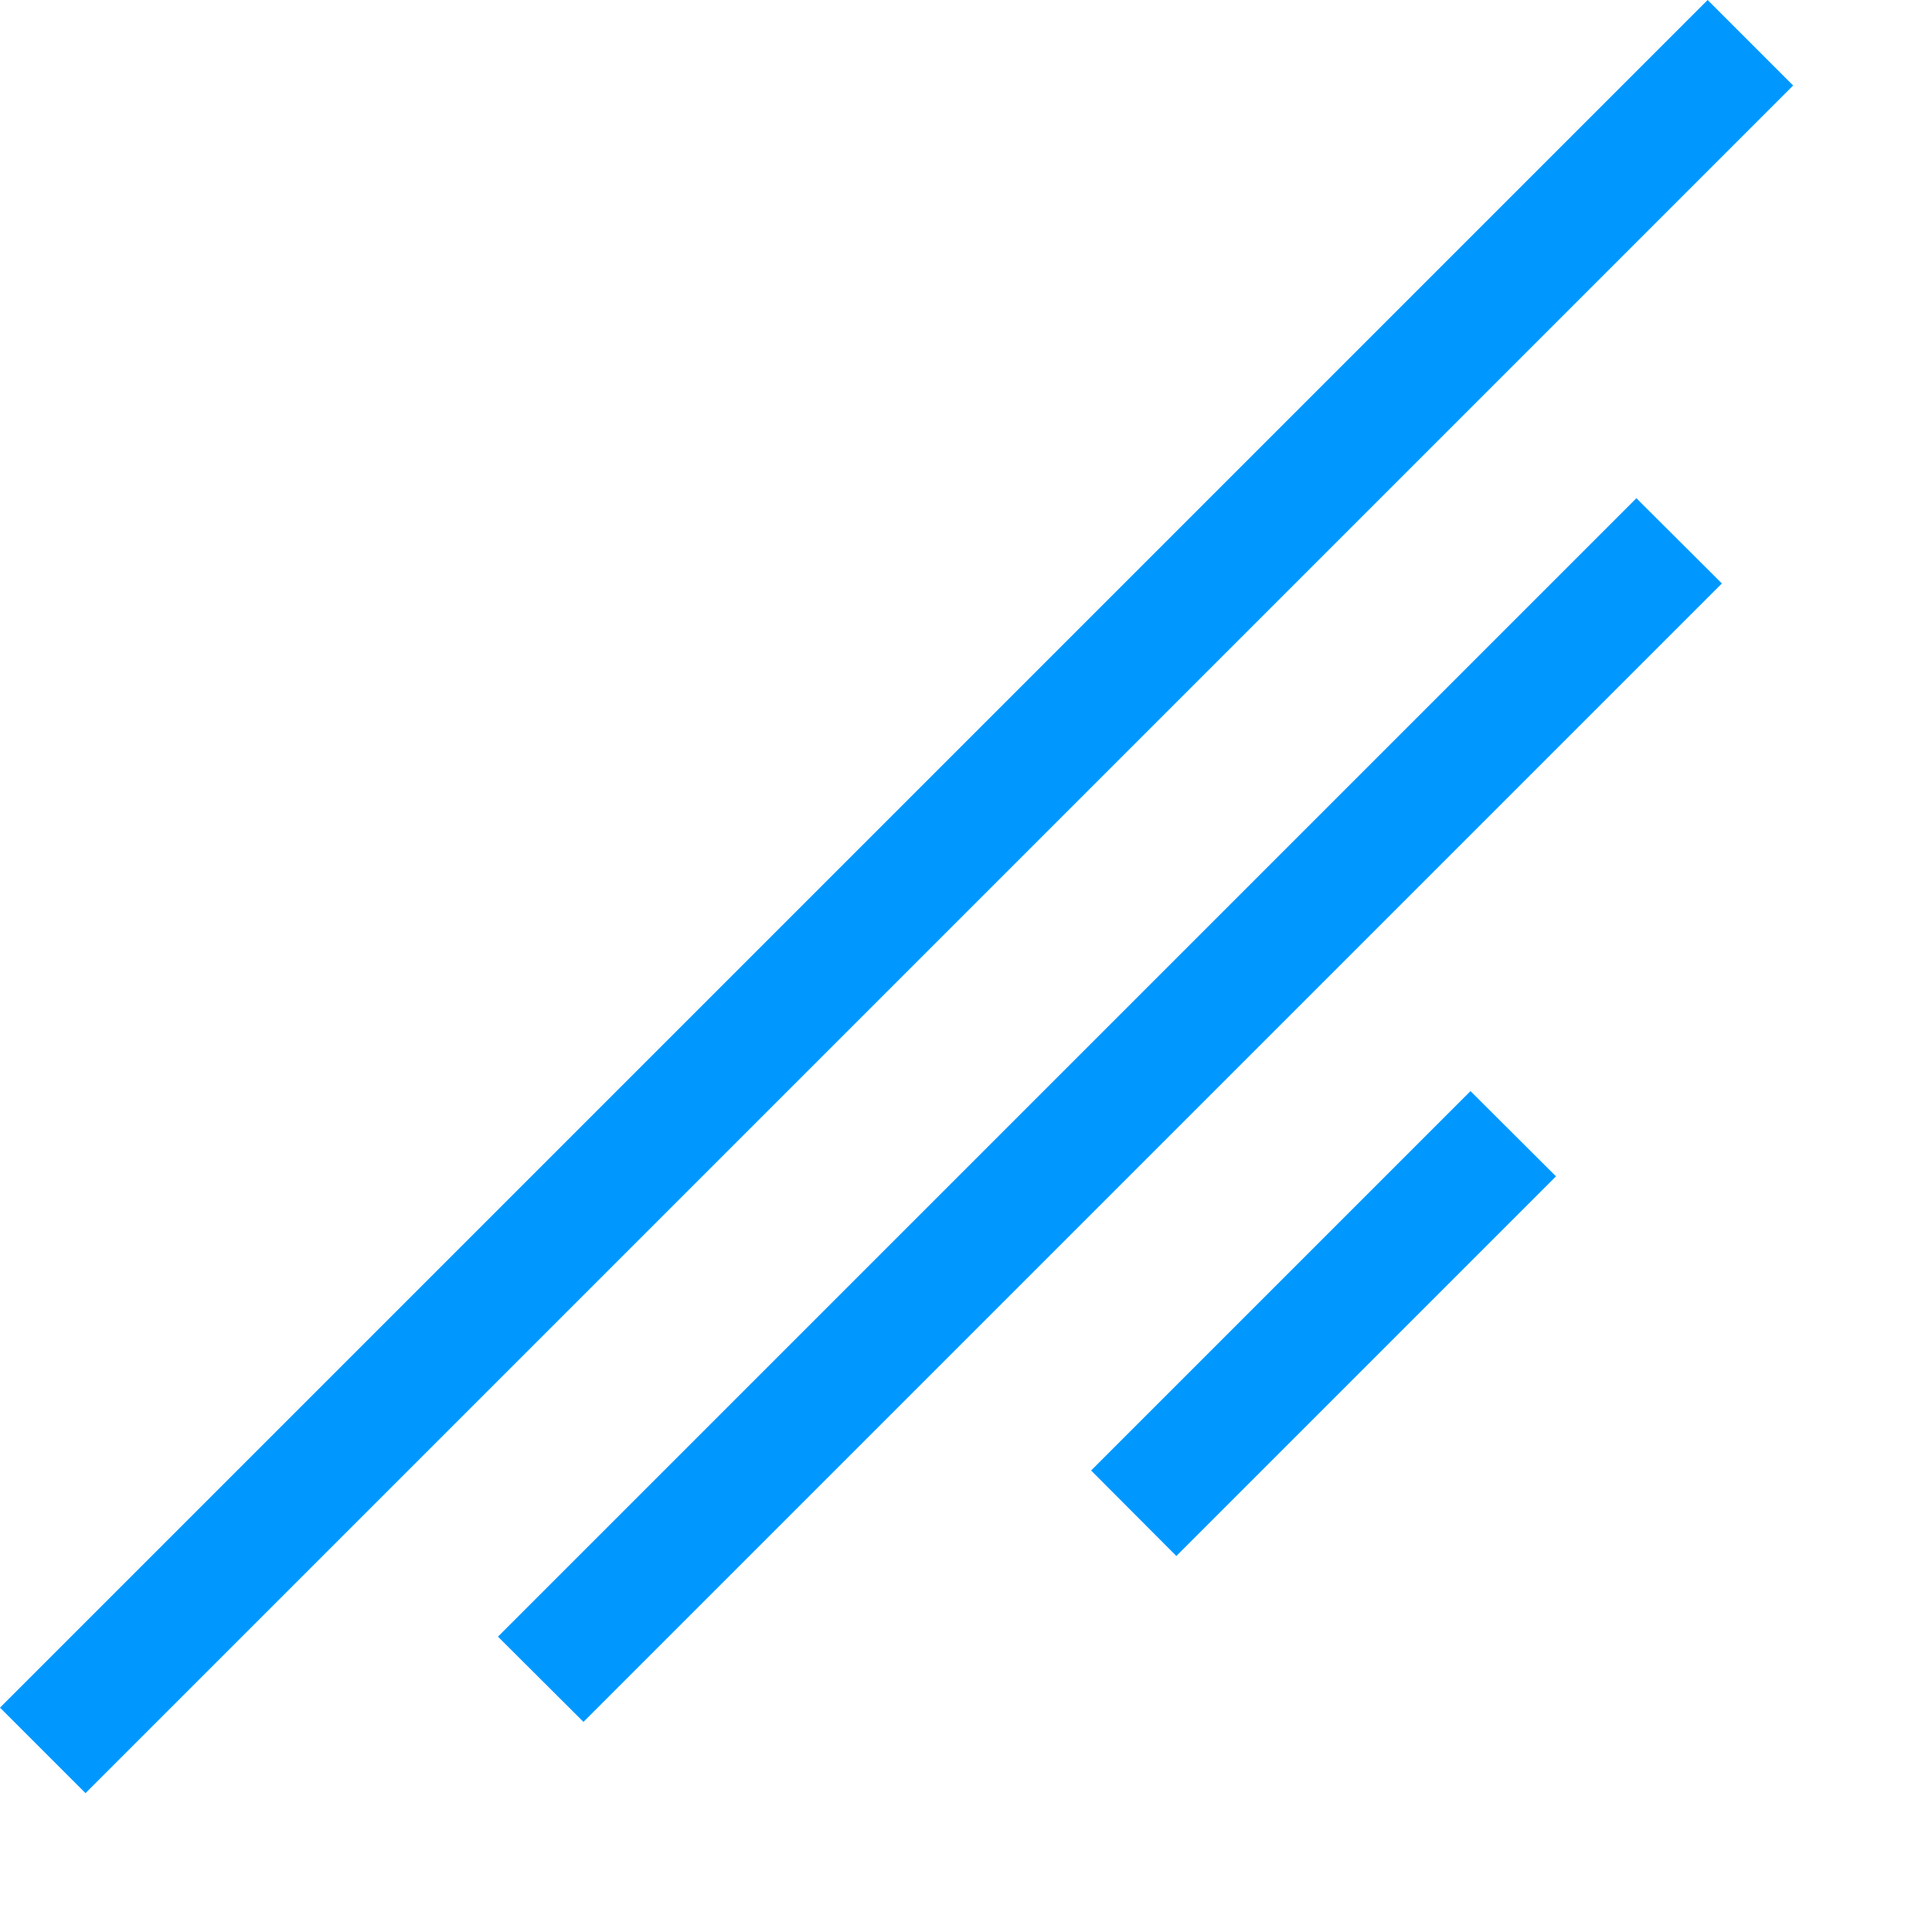 <svg width="10" height="10" viewBox="0 0 8 8" fill="none" xmlns="http://www.w3.org/2000/svg">
    <path d="M4.871 6.443L6.443 4.871L6.089 4.518L4.518 6.089L4.871 6.443ZM0 7.071L0.354 7.425L7.425 0.354L7.071 0L0 7.071ZM2.416 7.13L7.13 2.416L6.776 2.063L2.062 6.777L2.416 7.13Z" fill="#0098FF"/>
</svg>
